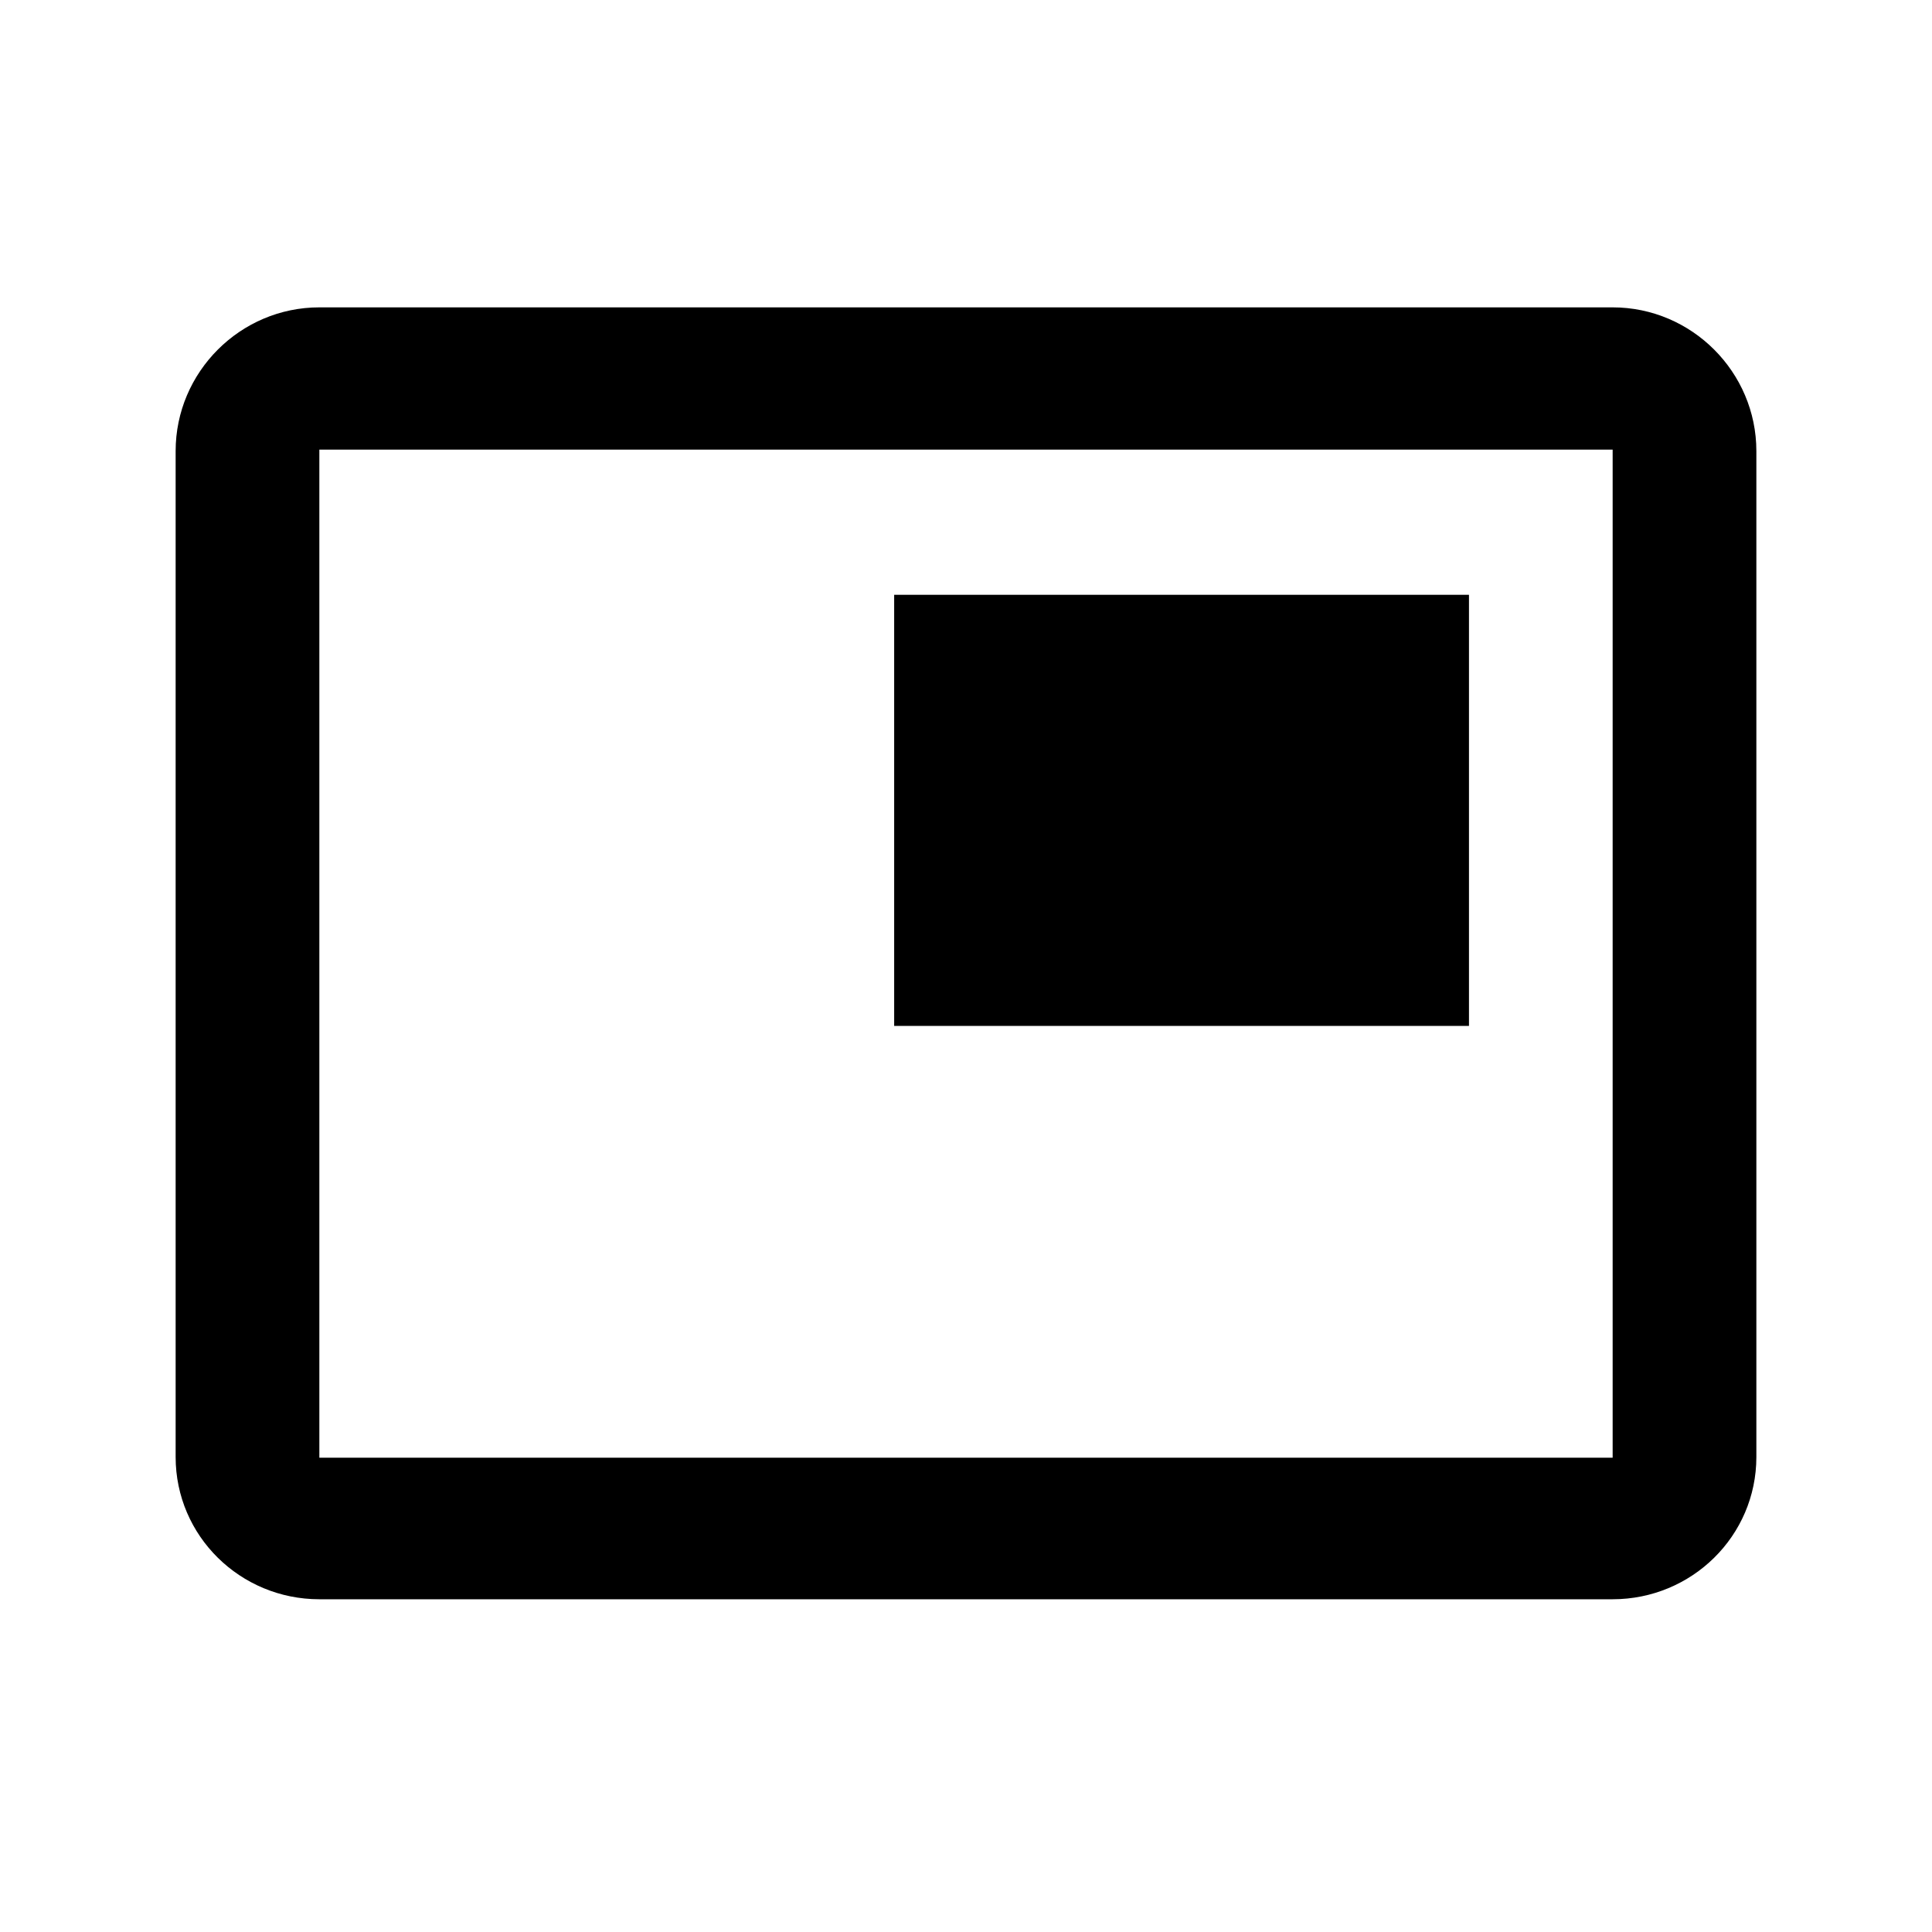 <svg viewBox="0 0 44 44" xmlns="http://www.w3.org/2000/svg">
<path d="M33.455 13.546H20.364V23.364H33.455V13.546ZM36.727 7H7.273C5.473 7 4 8.473 4 10.273V33.182C4 34.982 5.473 36.422 7.273 36.422H36.727C38.527 36.422 40 34.982 40 33.182V10.273C40 8.473 38.527 7 36.727 7ZM36.727 33.198H7.273V10.24H36.727V33.198Z"/>
</svg>
